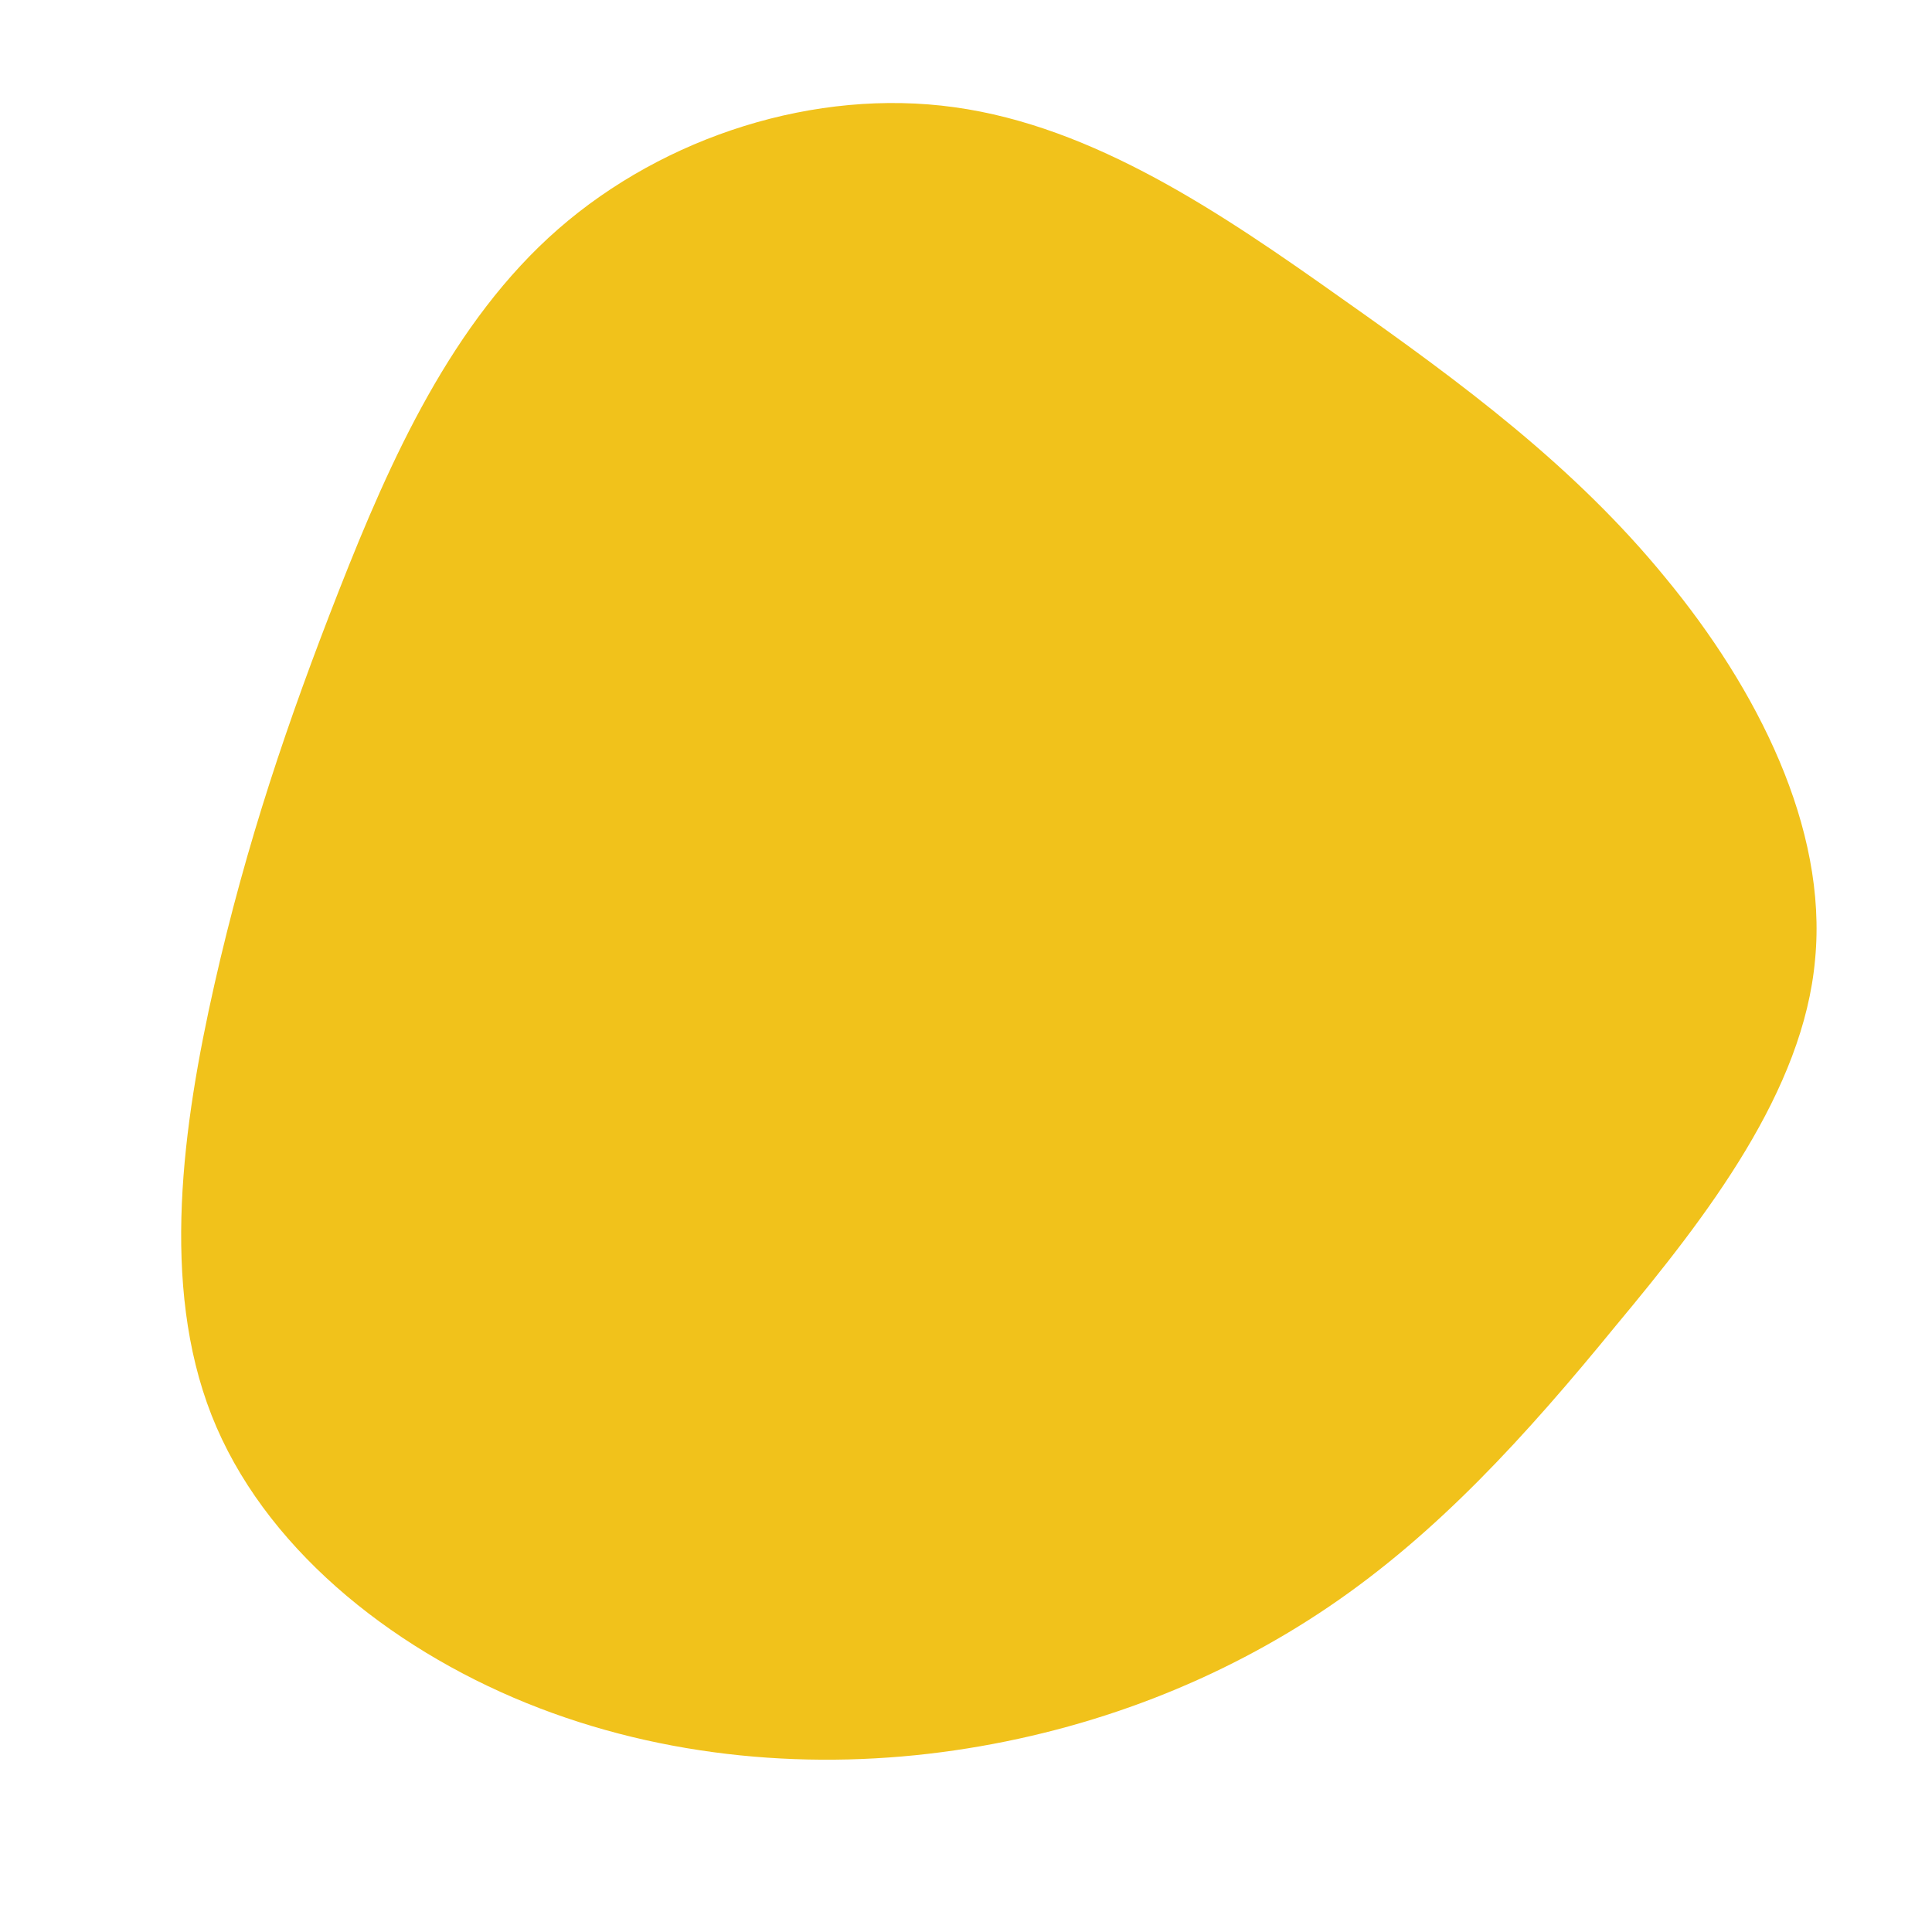 <?xml version="1.0" standalone="no"?>
<svg viewBox="0 0 200 200" xmlns="http://www.w3.org/2000/svg">
  <path fill="#F1C21B" d="M38.9,-69.1C51.4,-60.3,63,-51.7,72.4,-40.2C81.9,-28.7,89.2,-14.3,87.9,-0.7C86.7,12.9,76.8,25.8,67.3,37.2C57.9,48.7,48.8,58.7,37.6,66.3C26.4,73.9,13.2,79.1,-1.2,81.2C-15.6,83.3,-31.2,82.1,-45.5,76.3C-59.8,70.5,-72.8,60,-78.1,46.5C-83.4,33,-81.1,16.5,-77.8,1.9C-74.5,-12.7,-70.2,-25.4,-64.9,-38.9C-59.6,-52.4,-53.2,-66.7,-42.2,-76.3C-31.2,-85.9,-15.6,-90.9,-1.2,-88.9C13.3,-86.9,26.5,-77.9,38.9,-69.1Z" transform="translate(100 100)" />
</svg>
